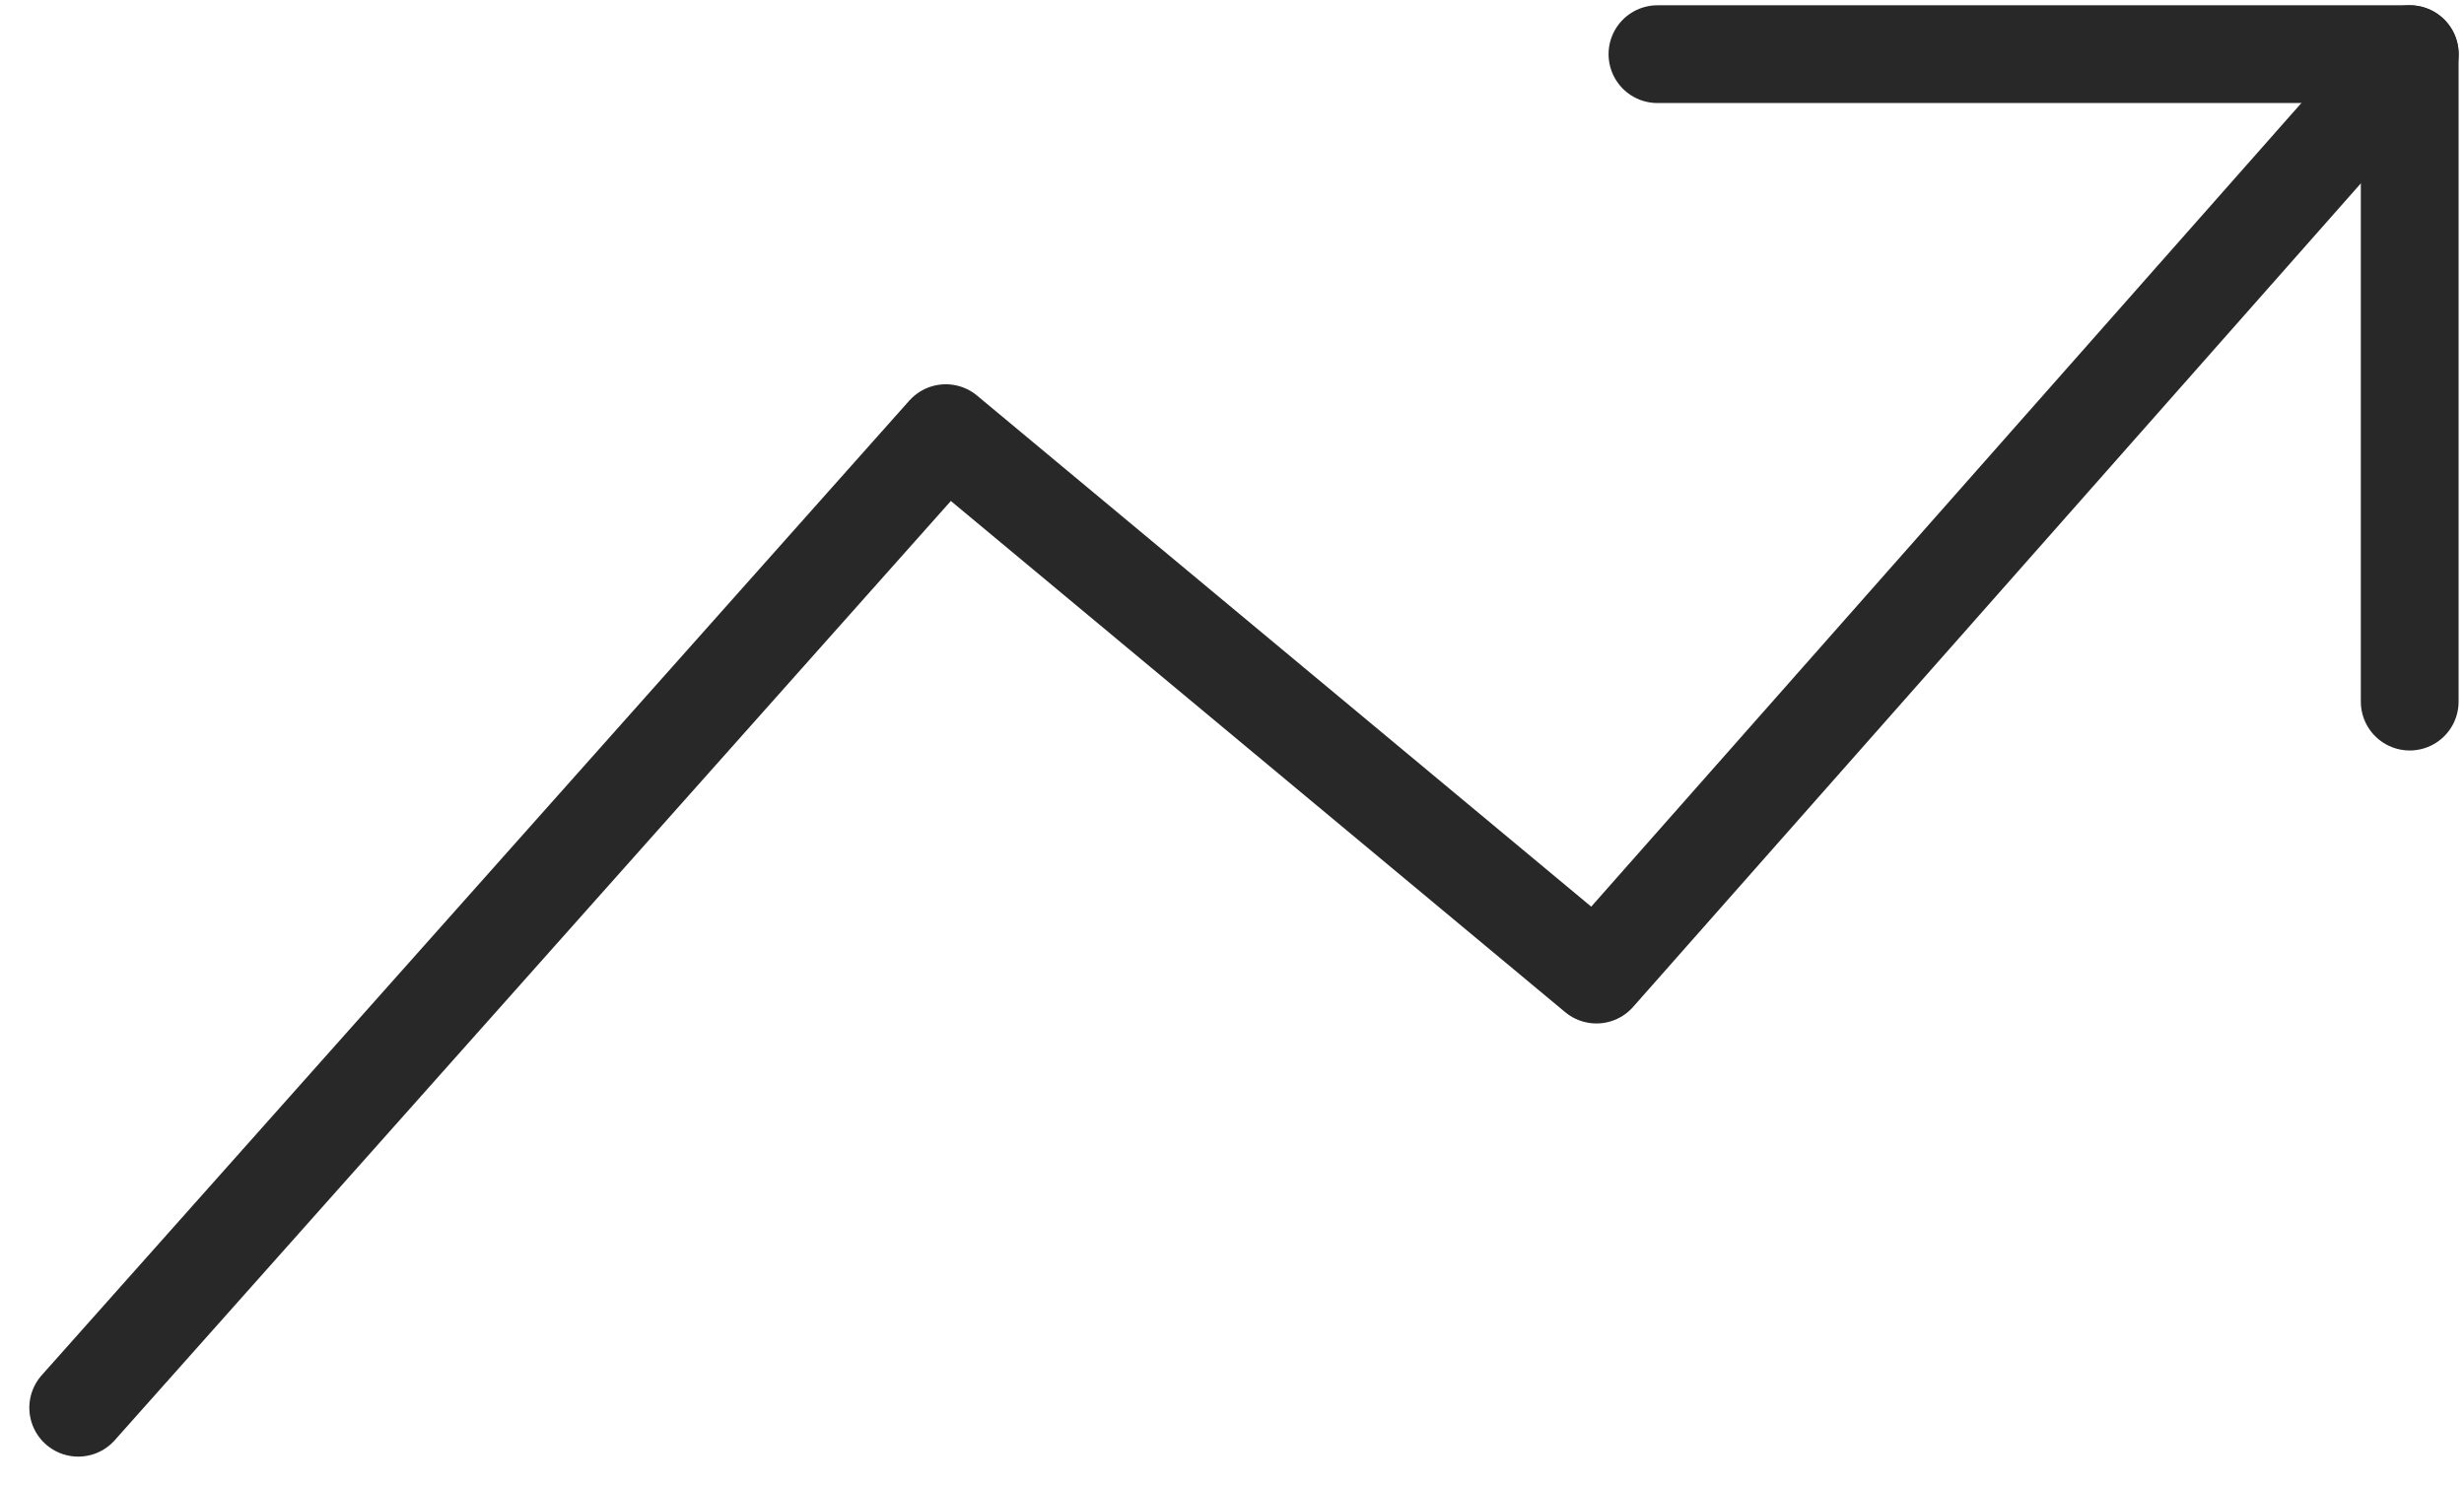 <?xml version="1.0" encoding="UTF-8" standalone="no"?>
<svg width="63px" height="38px" viewBox="0 0 63 38" version="1.1" xmlns="http://www.w3.org/2000/svg" xmlns:xlink="http://www.w3.org/1999/xlink">
    <!-- Generator: Sketch 3.8.3 (29802) - http://www.bohemiancoding.com/sketch -->
    <title>Stroke 2174 + Stroke 2175</title>
    <desc>Created with Sketch.</desc>
    <defs></defs>
    <g id="Page-1" stroke="none" stroke-width="1" fill="none" fill-rule="evenodd" stroke-linecap="round" stroke-linejoin="round">
        <g id="Desktop-Landscape" transform="translate(-47, -175)" stroke-width="2.5" stroke="#282828">
            <g id="Stroke-2174-+-Stroke-2175" transform="translate(49, 176)">
                <polyline id="Stroke-2174" points="0 35 22.182 10.077 38.818 23.923 59.614 0.385"></polyline>
                <polyline id="Stroke-2175" points="40.378 0.385 59.612 0.385 59.612 16.942"></polyline>
            </g>
        </g>
    </g>
</svg>